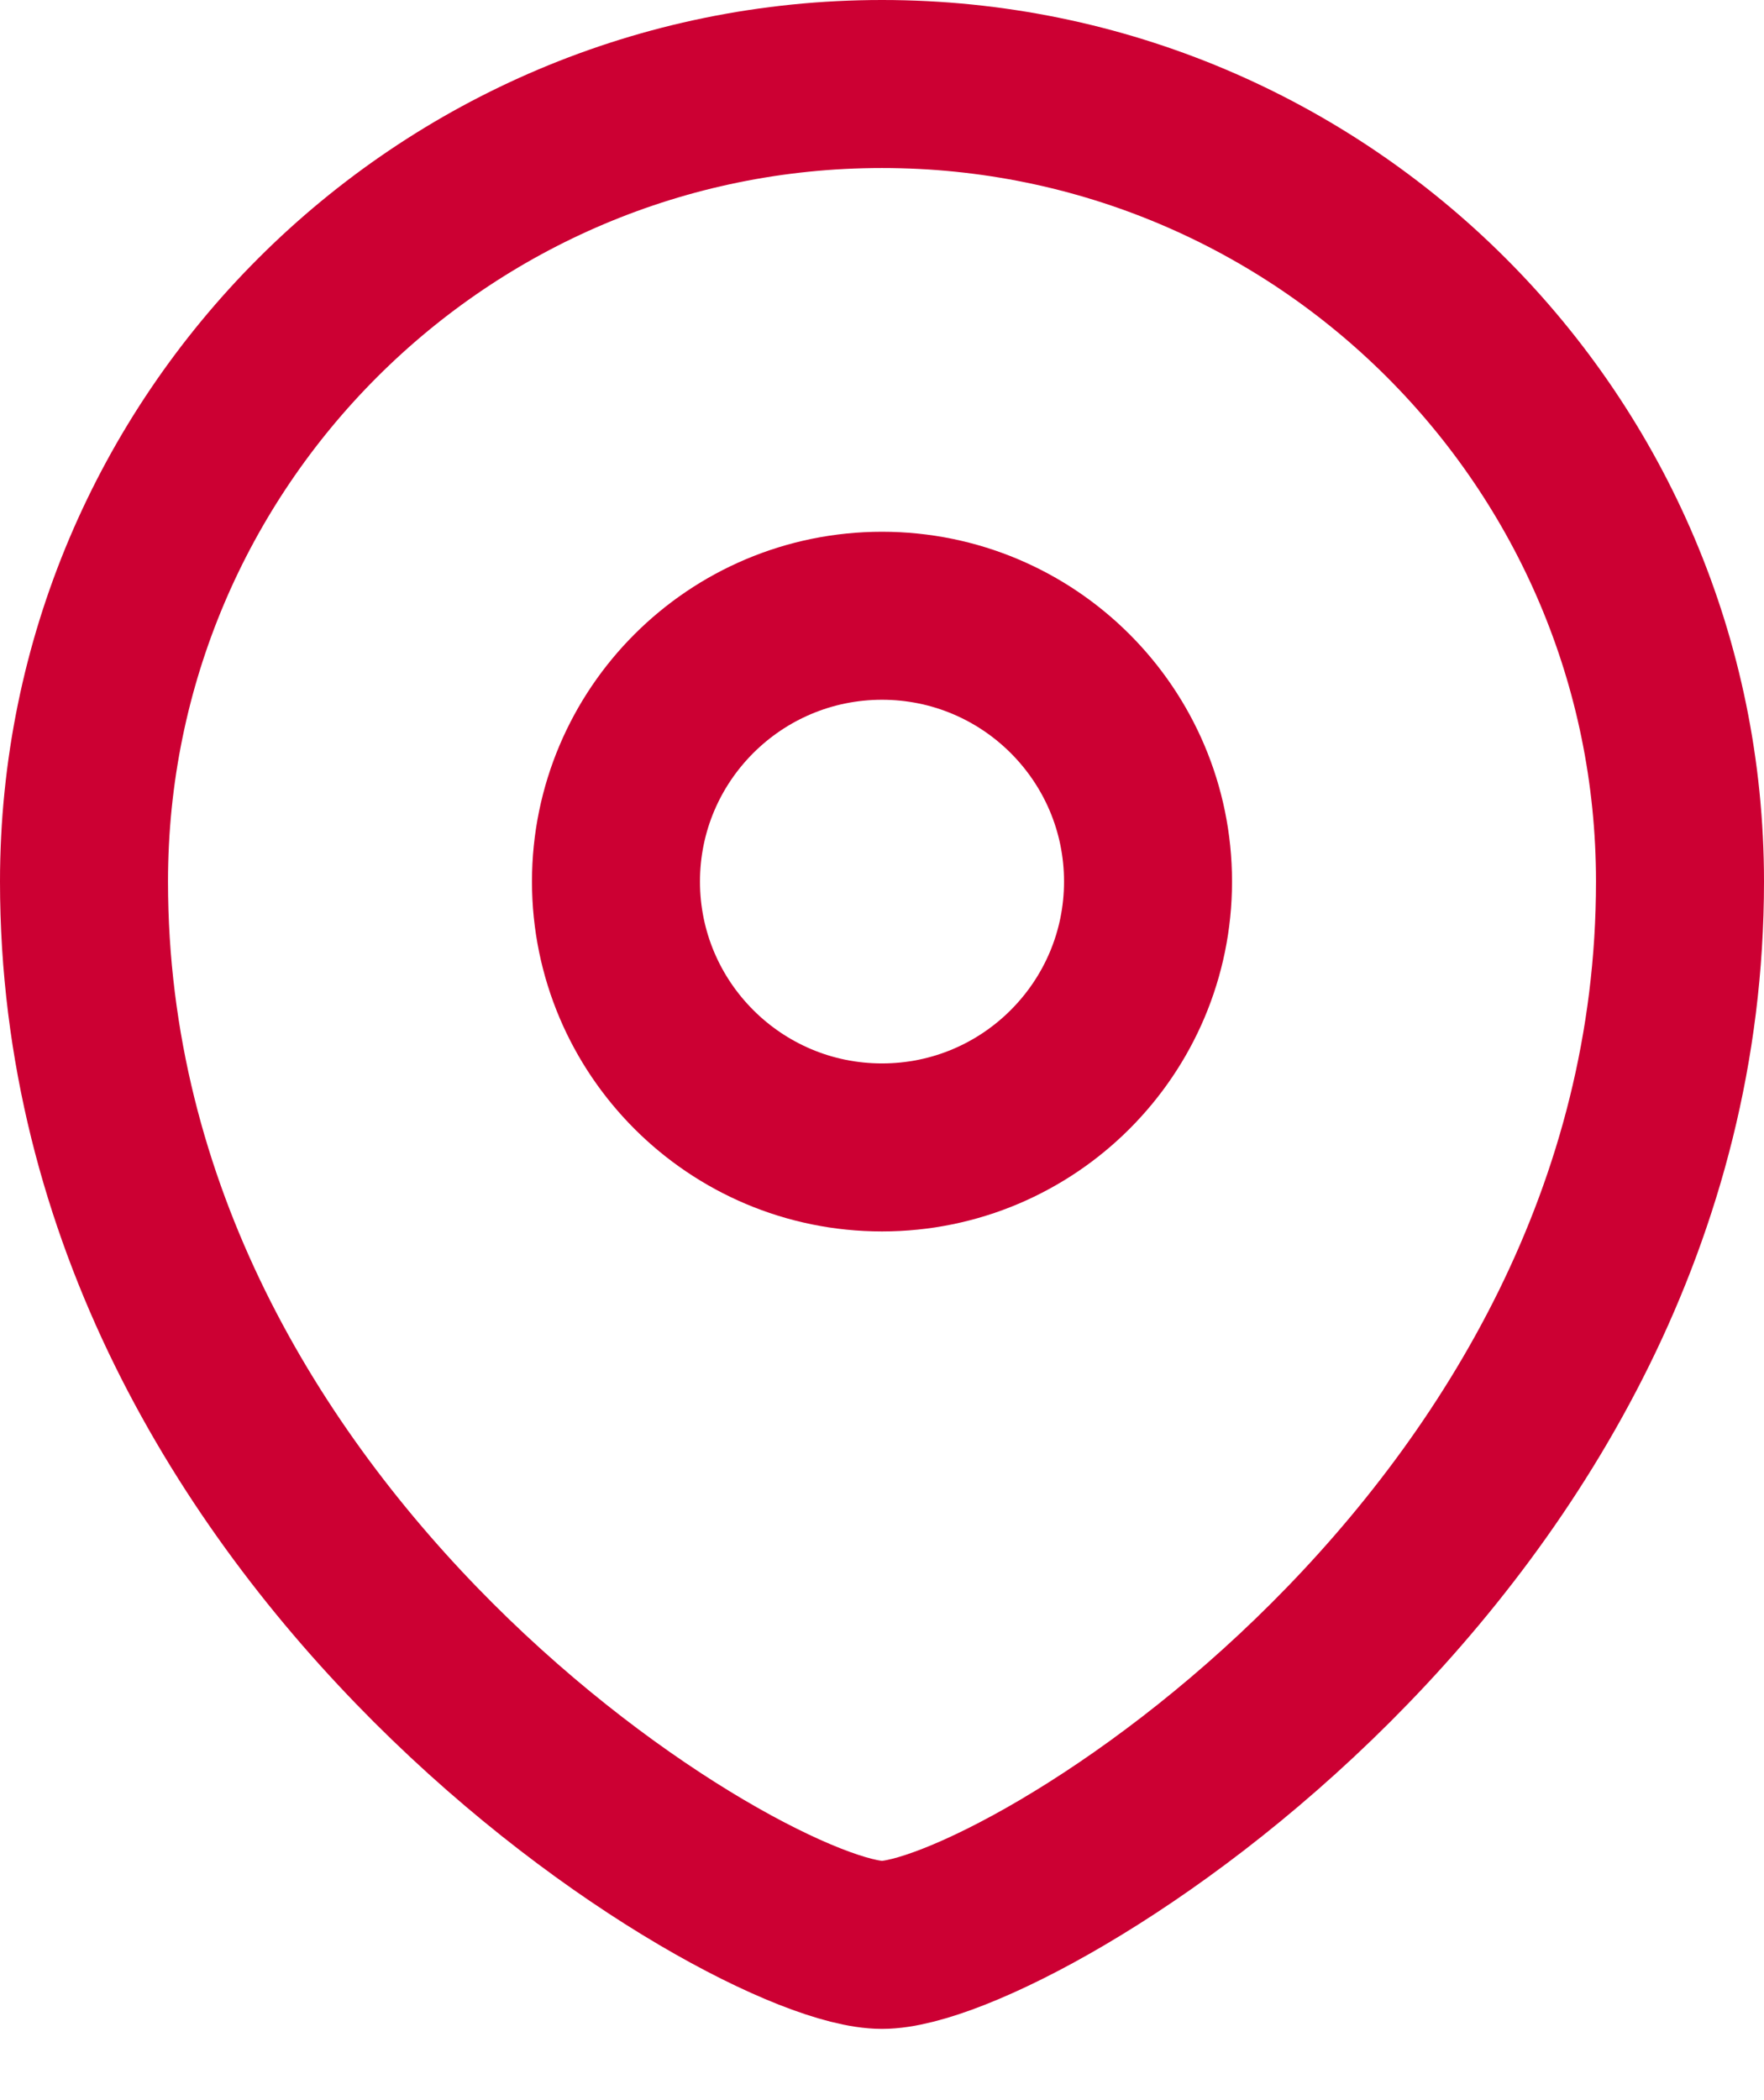 <svg width="21" height="25" viewBox="0 0 21 25" fill="none" xmlns="http://www.w3.org/2000/svg">
<path fill-rule="evenodd" clip-rule="evenodd" d="M10.5 13.659C12.248 13.659 13.667 12.241 13.667 10.494C13.667 8.747 12.248 7.33 10.5 7.33C8.752 7.33 7.333 8.747 7.333 10.494C7.333 12.241 8.752 13.659 10.5 13.659Z" stroke="#CC0033" stroke-width="2" stroke-linecap="round" stroke-linejoin="round"/>
<path fill-rule="evenodd" clip-rule="evenodd" d="M20 10.494C20 18.405 12.083 23.152 10.5 23.152C8.917 23.152 1 18.405 1 10.494C1 5.252 5.254 1 10.5 1C15.746 1 20 5.252 20 10.494Z" stroke="#CC0033" stroke-width="2" stroke-linecap="round" stroke-linejoin="round"/>
</svg>
